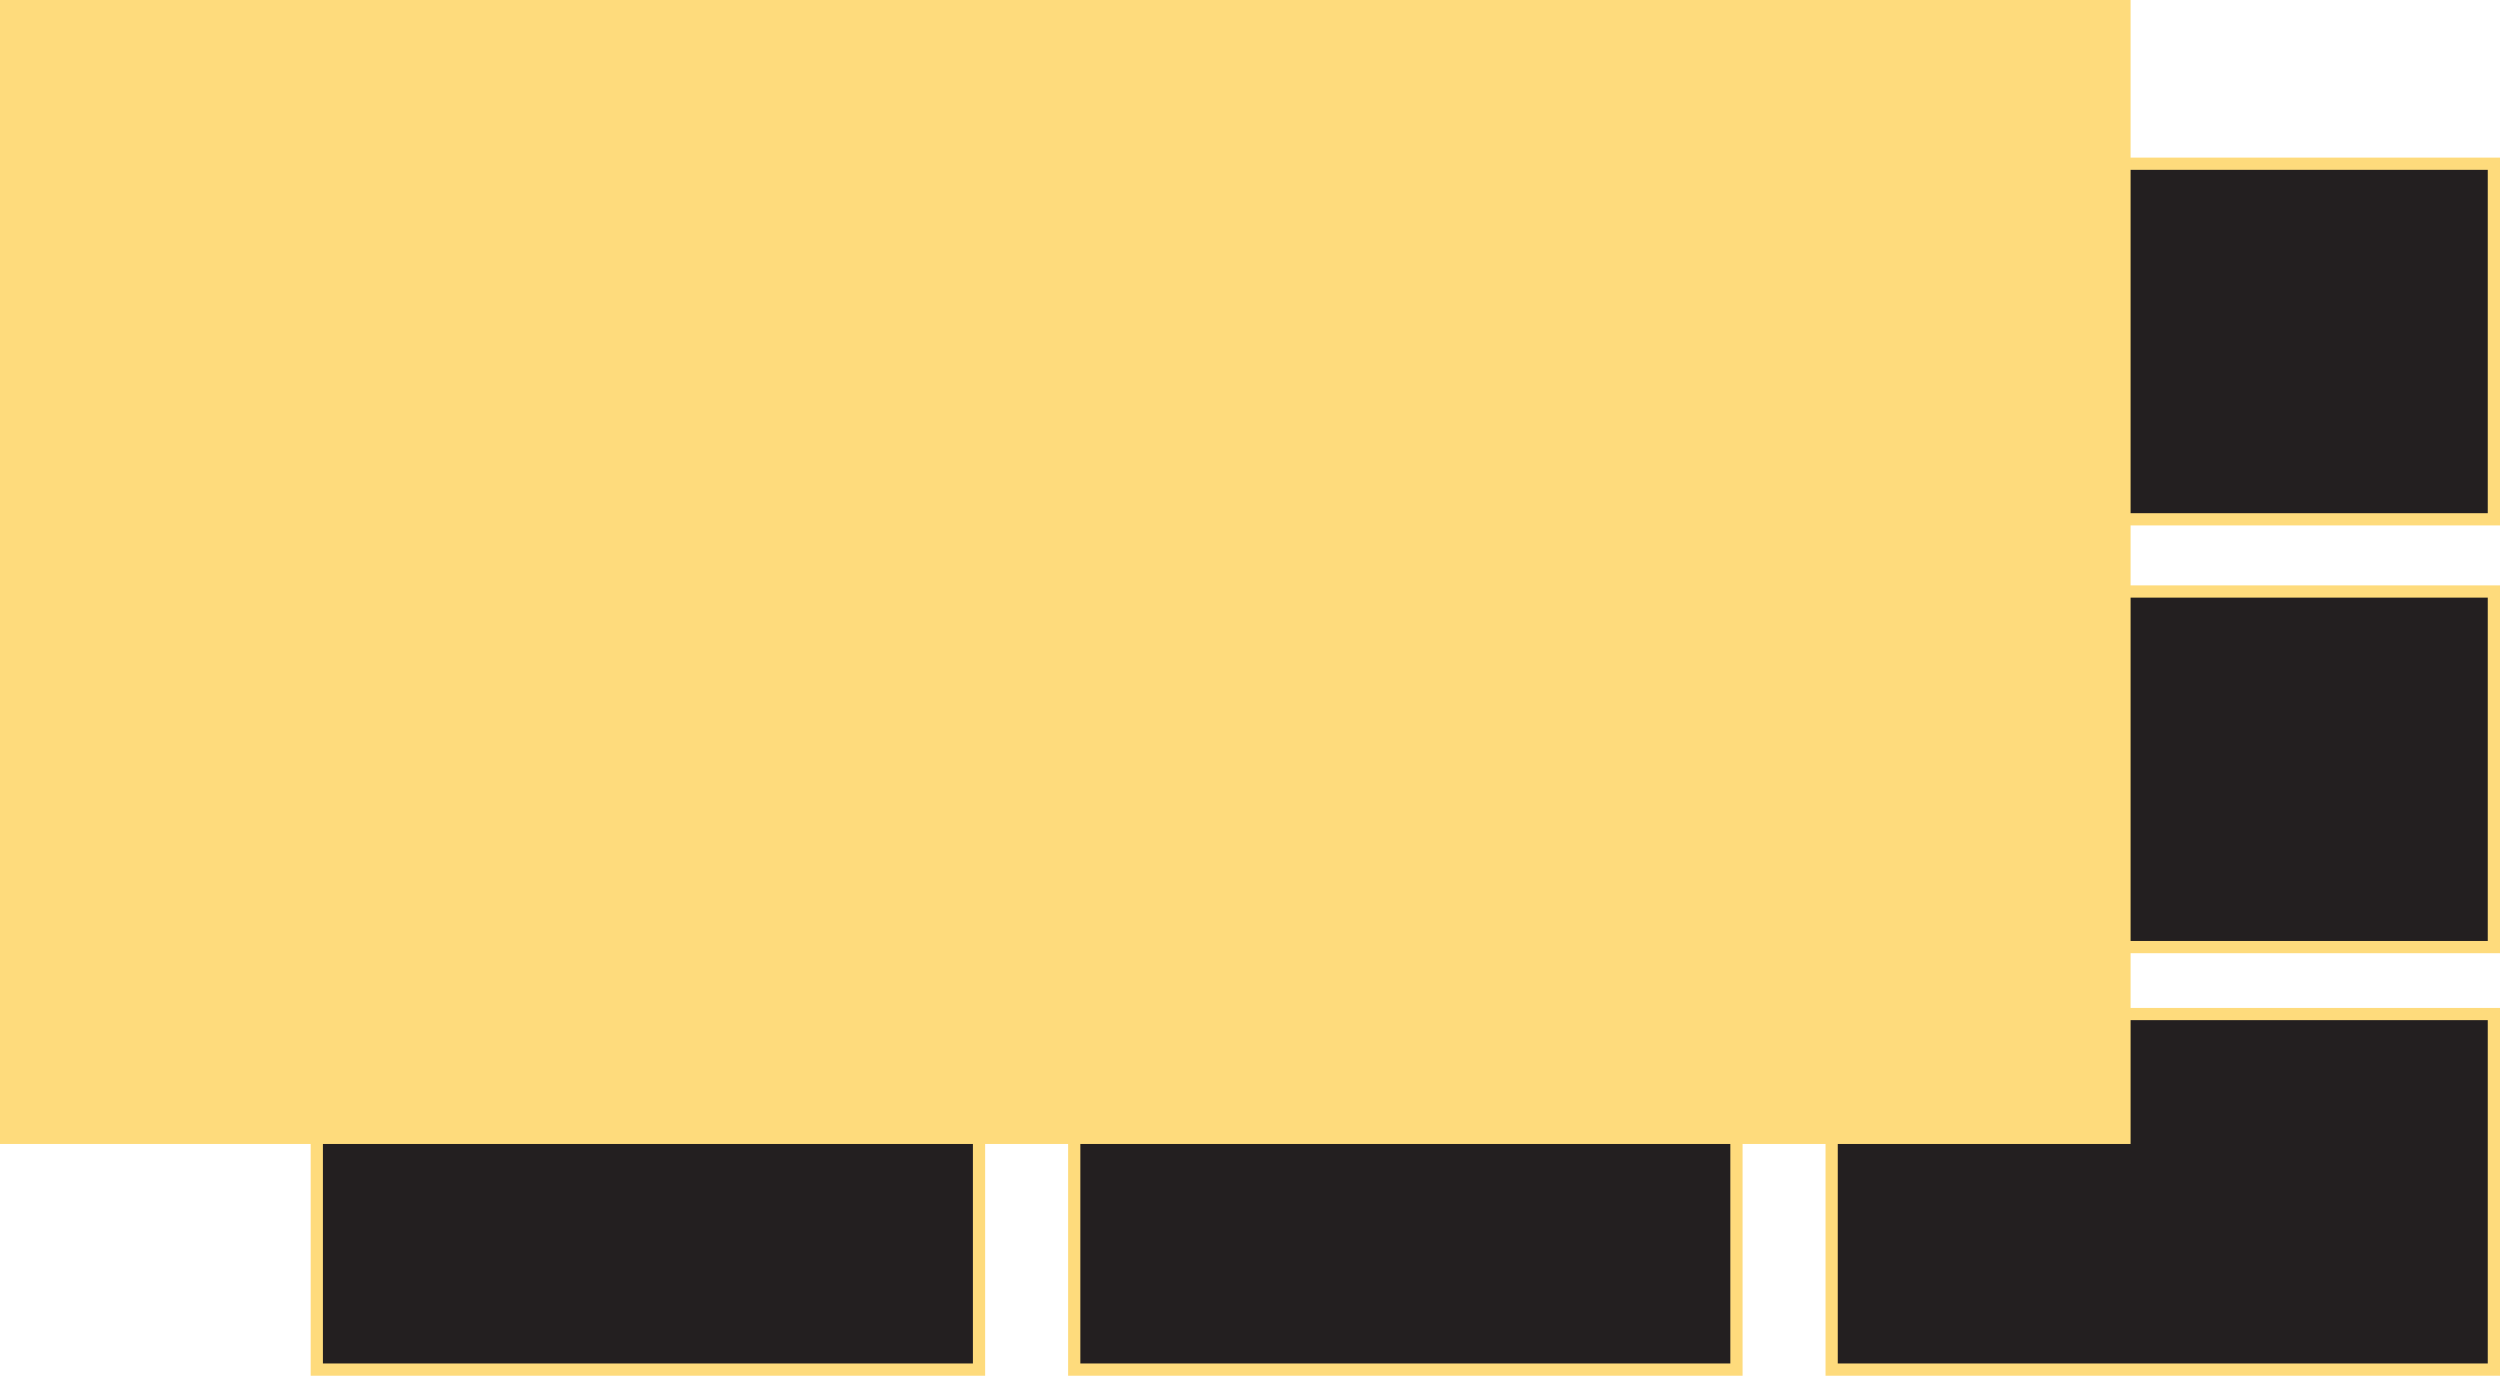 <svg xmlns="http://www.w3.org/2000/svg" viewBox="0 0 204.31 112.43"><defs><style>.cls-1{fill:#231f20;stroke:#fedb7c;stroke-miterlimit:10;}.cls-2{fill:#fedb7c;}</style></defs><title>switch_current</title><g id="Layer_2" data-name="Layer 2"><g id="Layer_1-2" data-name="Layer 1"><rect class="cls-1" x="25.89" y="13.38" width="54.12" height="29.06"/><rect class="cls-1" x="25.89" y="48.34" width="54.12" height="29.06"/><rect class="cls-1" x="25.89" y="82.87" width="54.12" height="29.06"/><rect class="cls-1" x="87.79" y="13.38" width="54.12" height="29.06"/><rect class="cls-1" x="87.79" y="48.34" width="54.12" height="29.06"/><rect class="cls-1" x="87.79" y="82.87" width="54.12" height="29.06"/><rect class="cls-1" x="149.69" y="13.38" width="54.12" height="29.06"/><rect class="cls-1" x="149.69" y="48.34" width="54.12" height="29.06"/><rect class="cls-1" x="149.69" y="82.87" width="54.12" height="29.06"/><rect class="cls-2" width="174.12" height="93.49"/></g></g></svg>